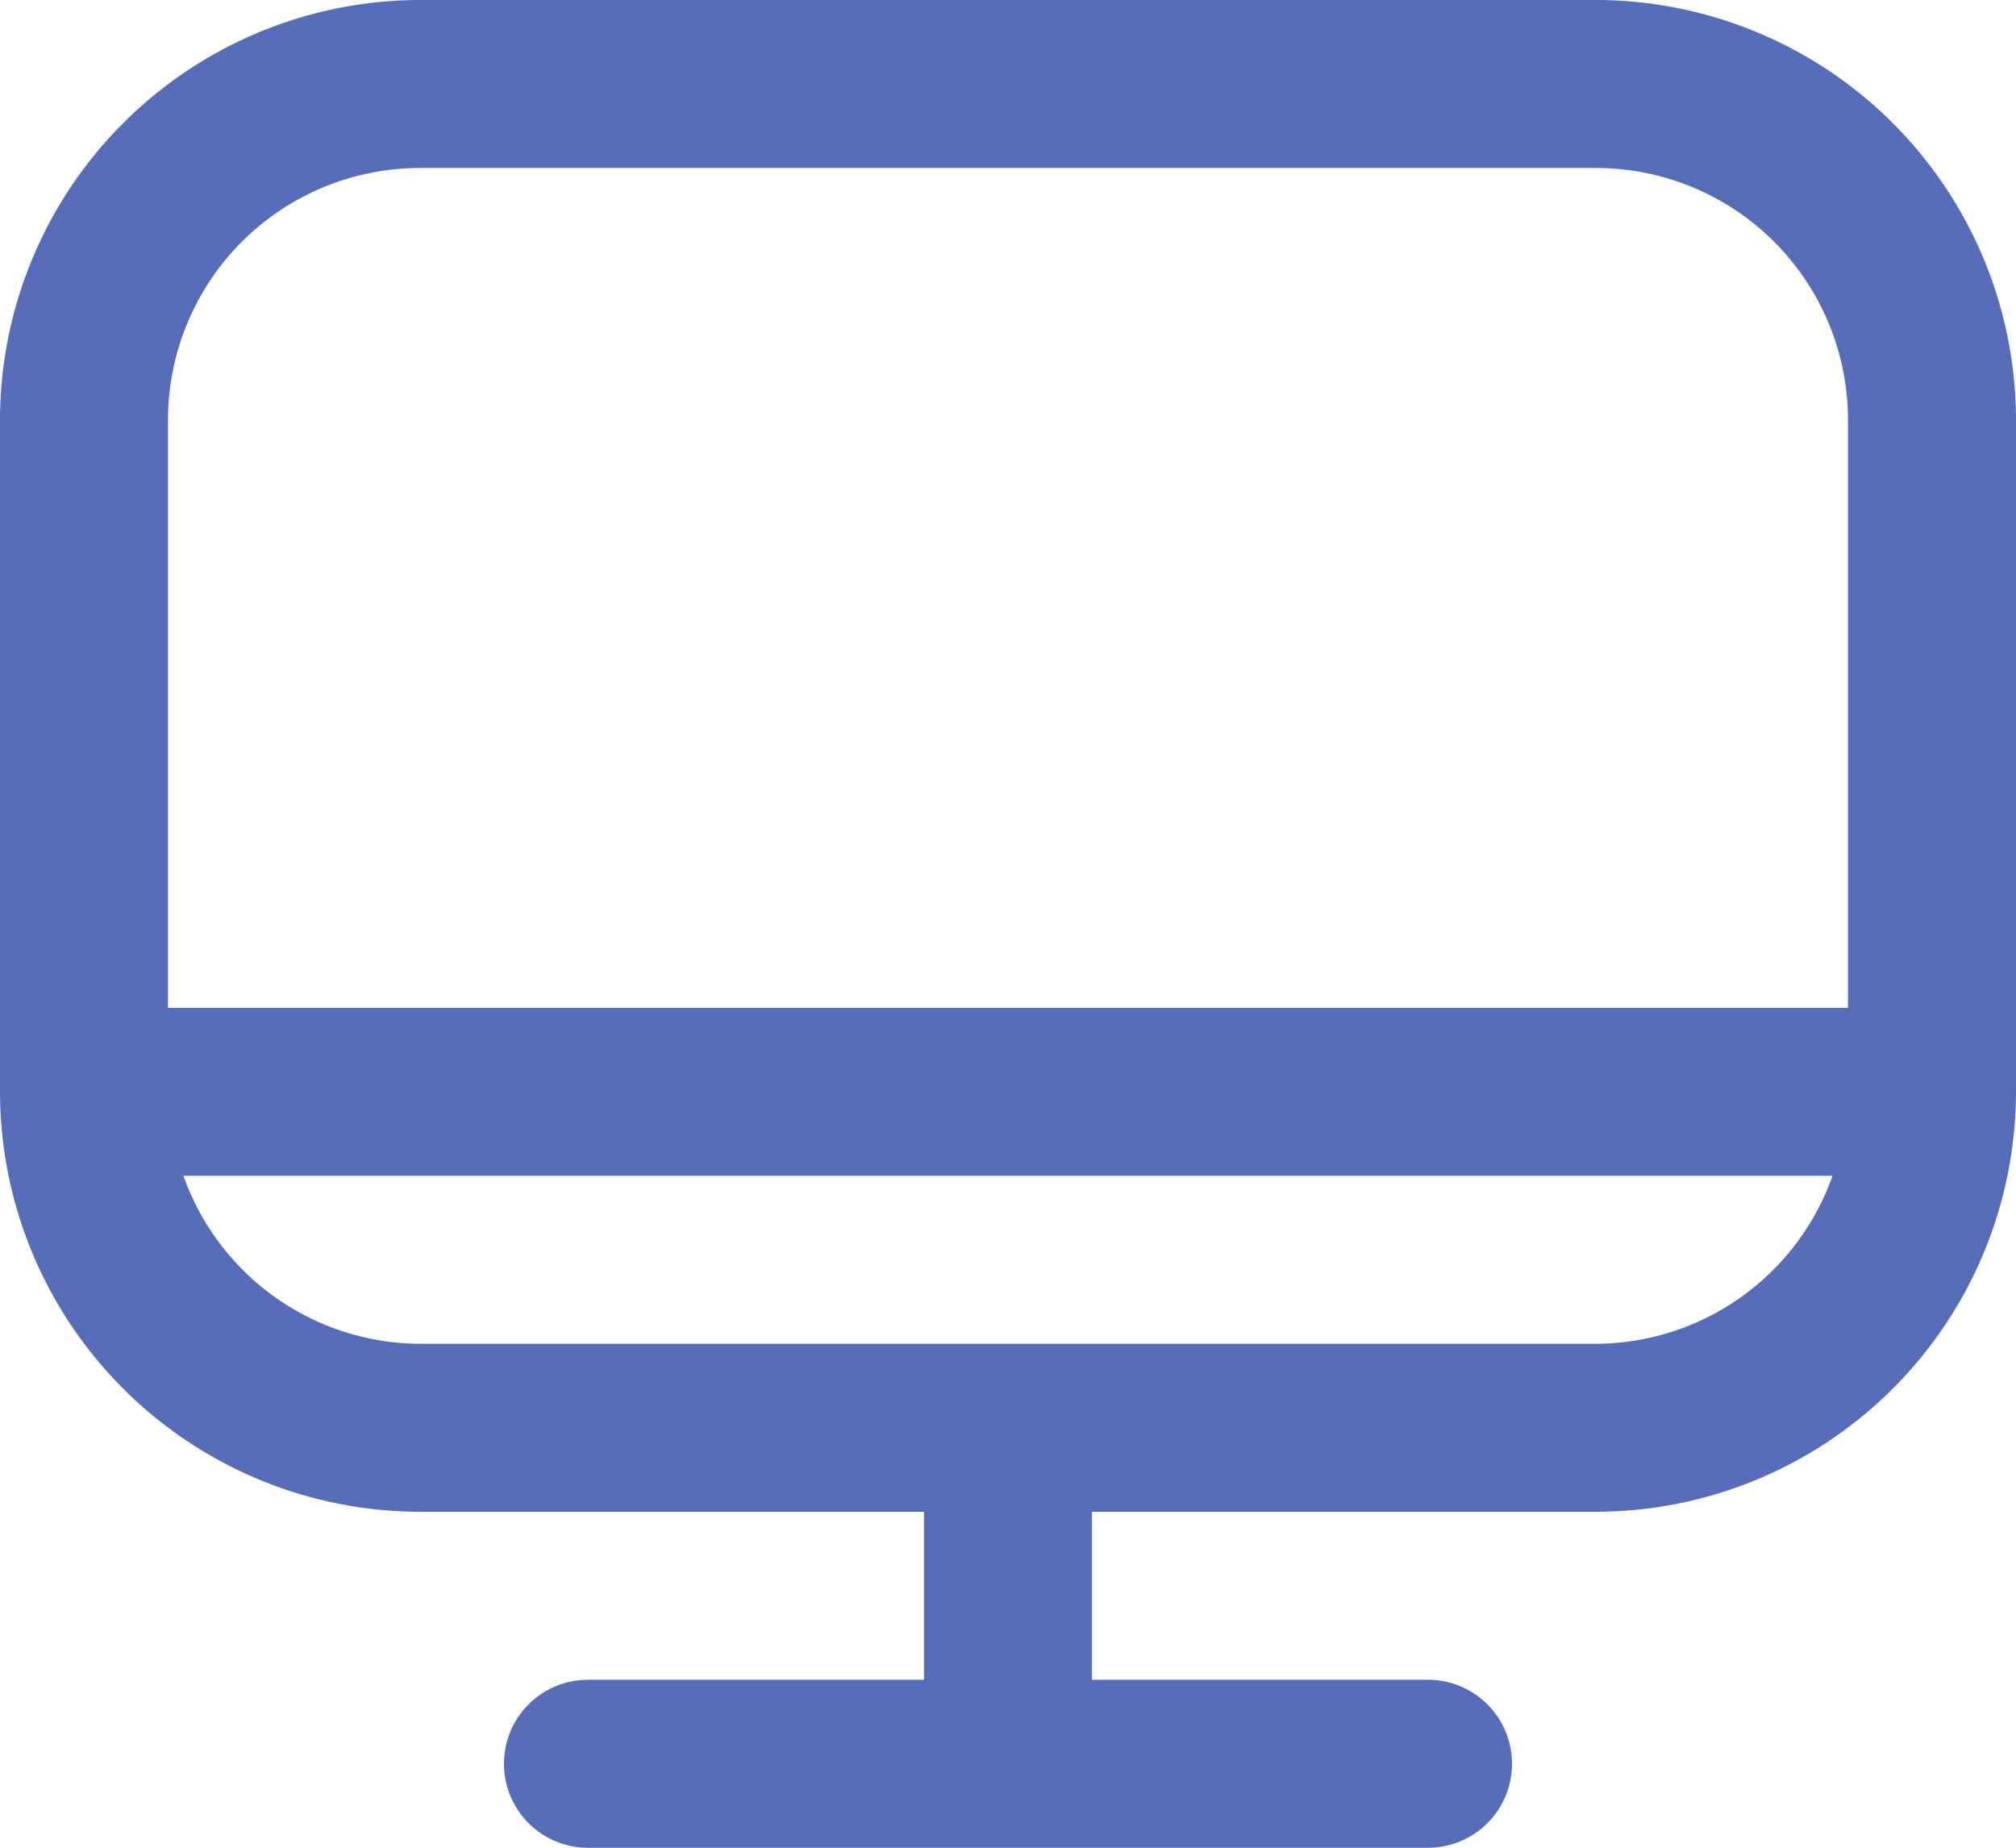 <svg xmlns="http://www.w3.org/2000/svg" width="32" height="29.333" viewBox="0 0 32 29.333">
  <path id="icon_computer_32px" d="M25.333,1H6.667A6.675,6.675,0,0,0,0,7.667V18.333A6.675,6.675,0,0,0,6.667,25h8v2.667H9.333a1.333,1.333,0,0,0,0,2.667H22.667a1.333,1.333,0,0,0,0-2.667H17.333V25h8A6.675,6.675,0,0,0,32,18.333V7.667A6.675,6.675,0,0,0,25.333,1ZM6.667,3.667H25.333a4,4,0,0,1,4,4V17H2.667V7.667a4,4,0,0,1,4-4ZM25.333,22.333H6.667a4,4,0,0,1-3.755-2.667H29.088A4,4,0,0,1,25.333,22.333Z" transform="translate(0 -1)" fill="#586dba"/>
</svg>

